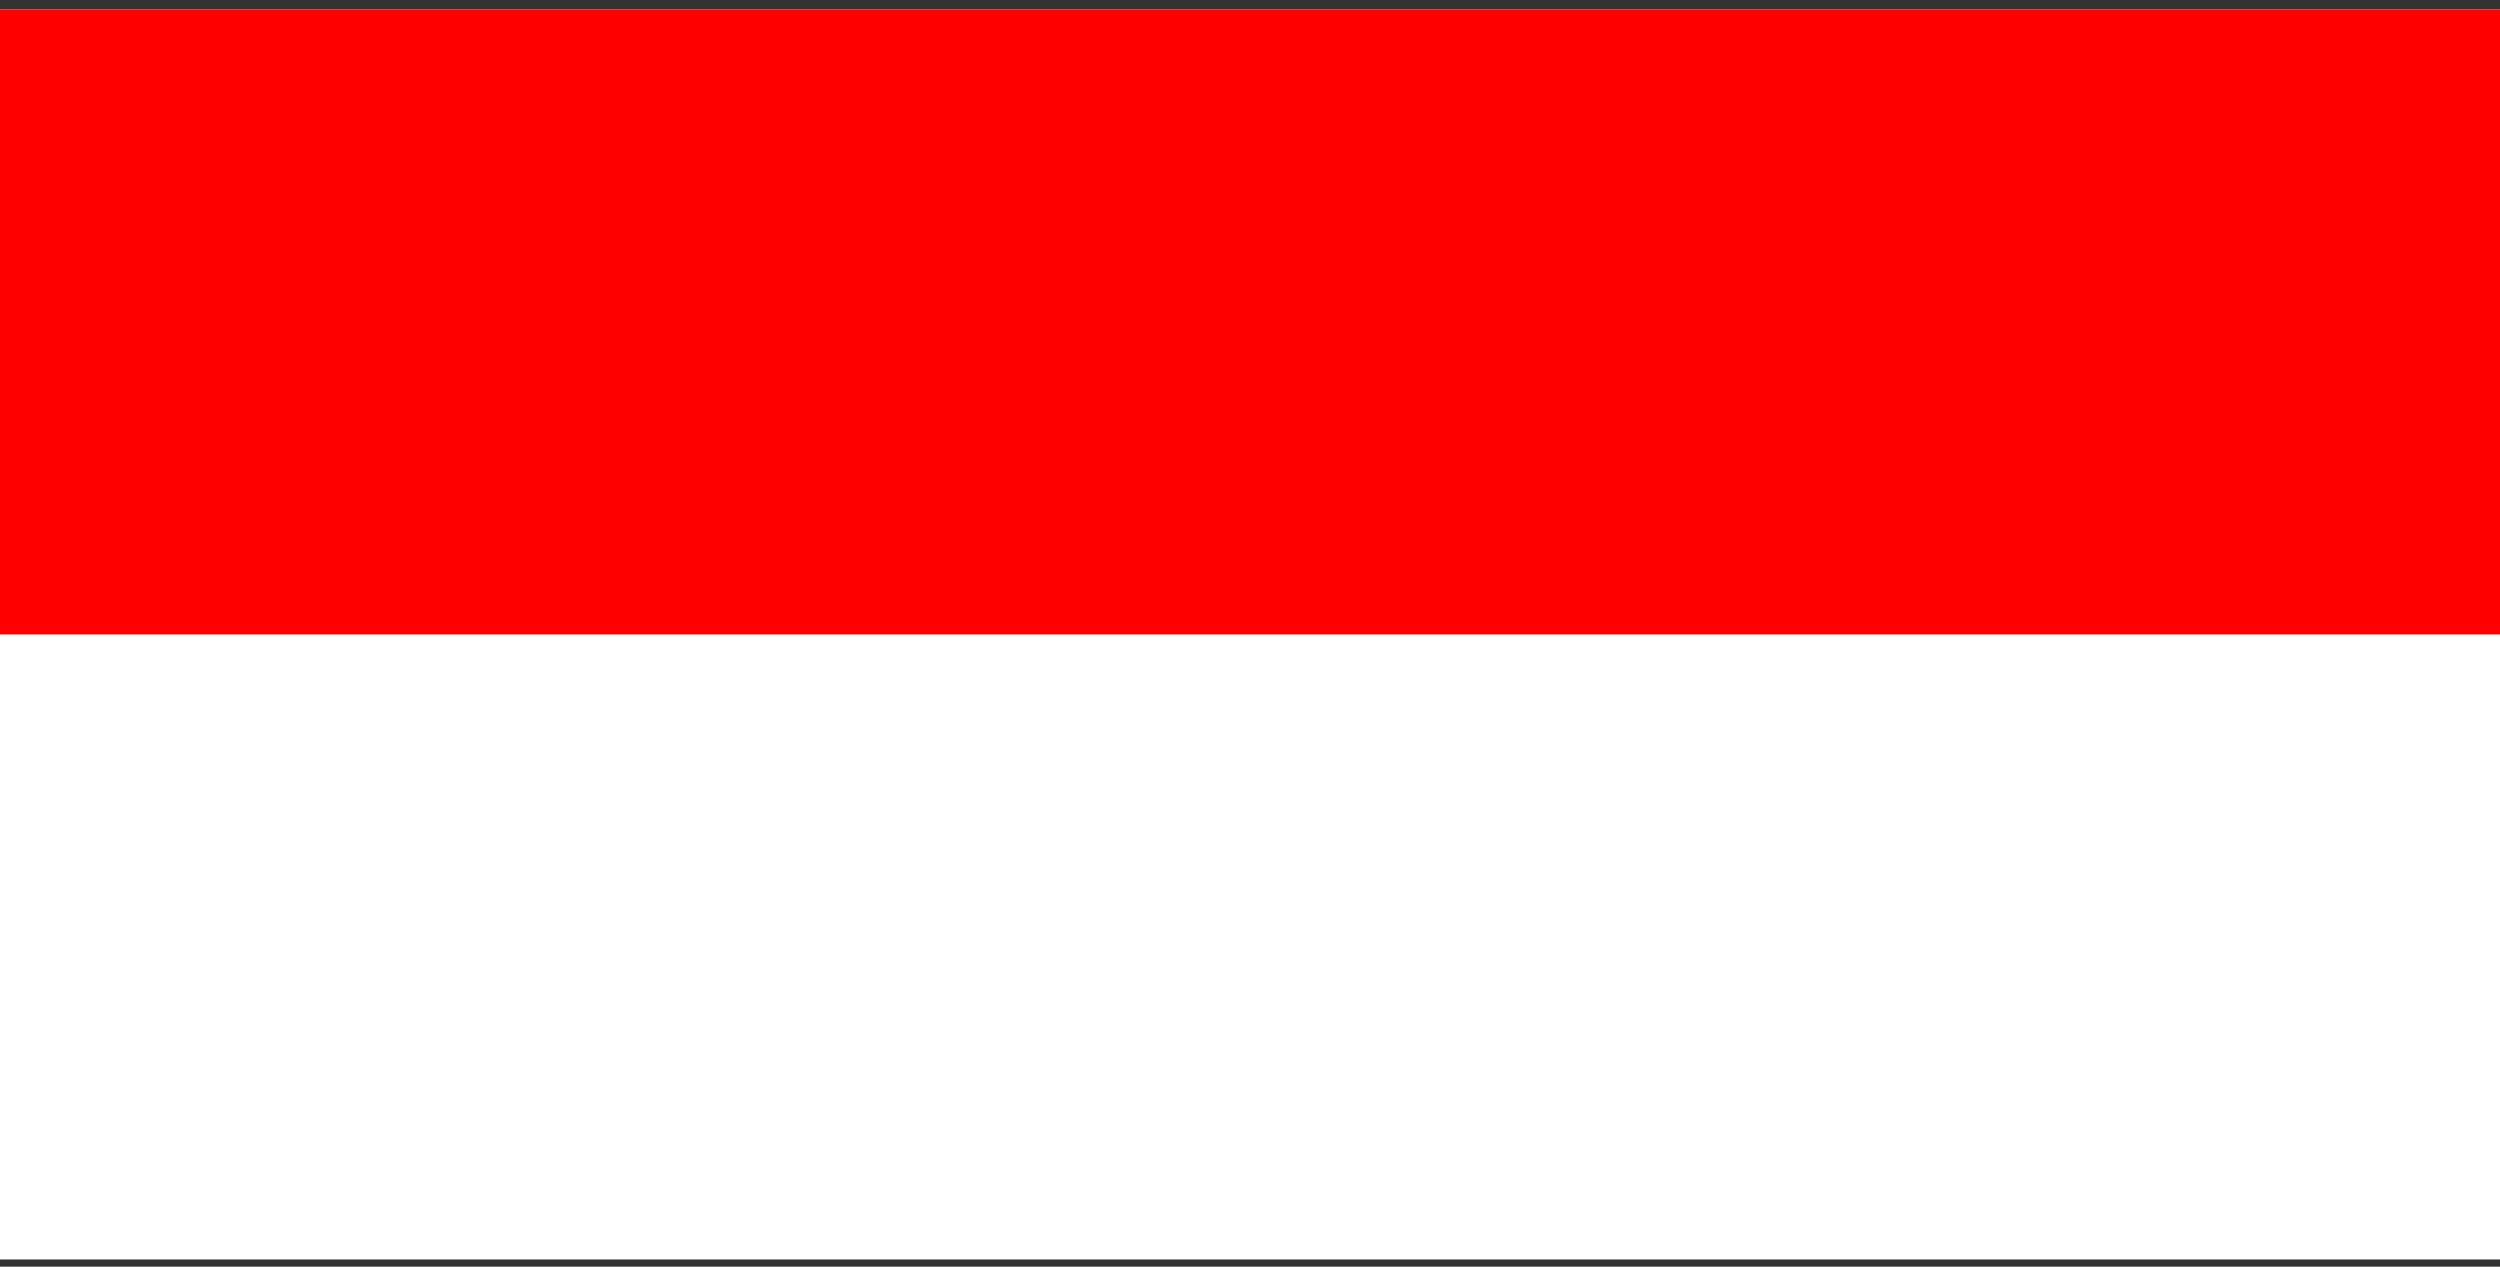 <svg width="150" height="76" viewBox="0 0 150 76" fill="none" xmlns="http://www.w3.org/2000/svg">
<rect x="0" y="0" width="150" height="76" fill="#333333" stroke="none"/>
<g clip-path="url(#clip0_29_60)">
<path d="M0 0.569H150V75.569H0V0.569Z" fill="white"/>
<path d="M0 0.569H150V38.069H0V0.569Z" fill="#FF0000"/>
</g>
<defs>
<clipPath id="clip0_29_60">
<rect width="150" height="75" fill="white" transform="translate(0 0.569)"/>
</clipPath>
</defs>
</svg>
